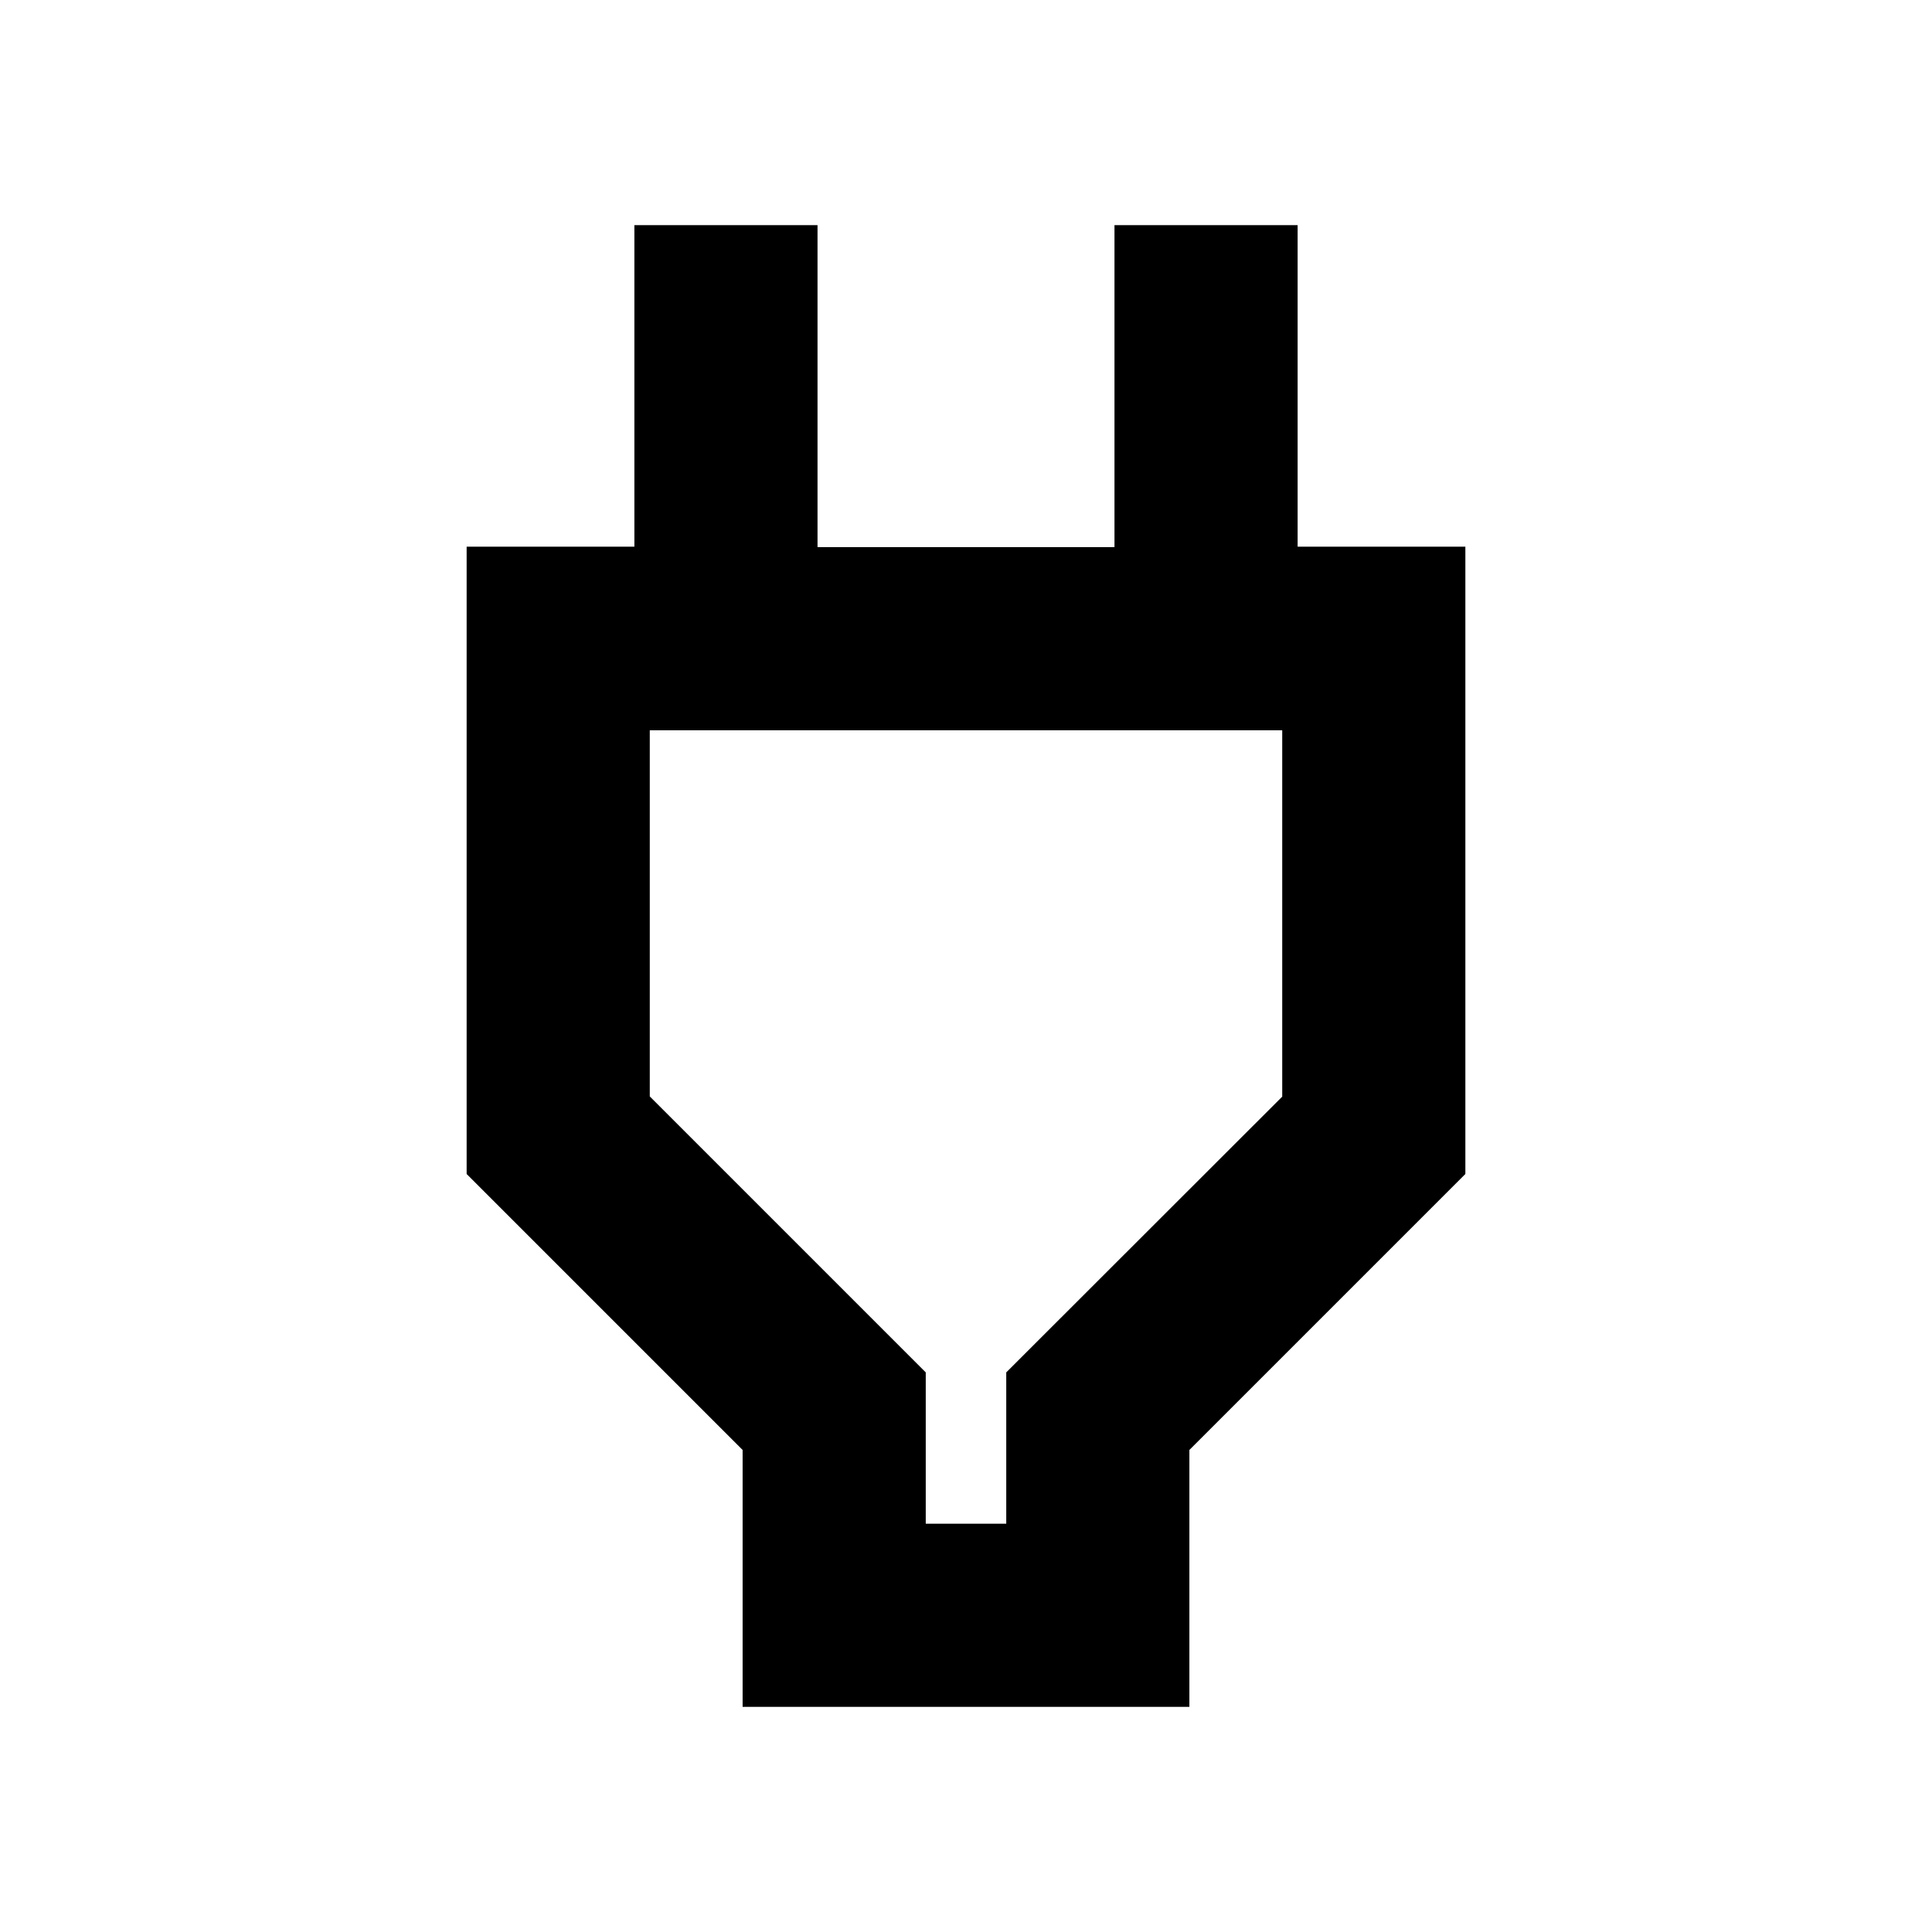 <svg xmlns="http://www.w3.org/2000/svg" height="24" viewBox="0 -960 960 960" width="24"><path d="M460-202.87h40v-75.2l137.13-137.02v-182.04H322.87v181.93L460-278.07v75.2Zm-91 91v-127.65L231.87-376.65v-311.72h83.35v-159.76h91v160h147.56v-160h91v159.76h83.35v311.72L591-239.52v127.65H369ZM480-400Z"/></svg>